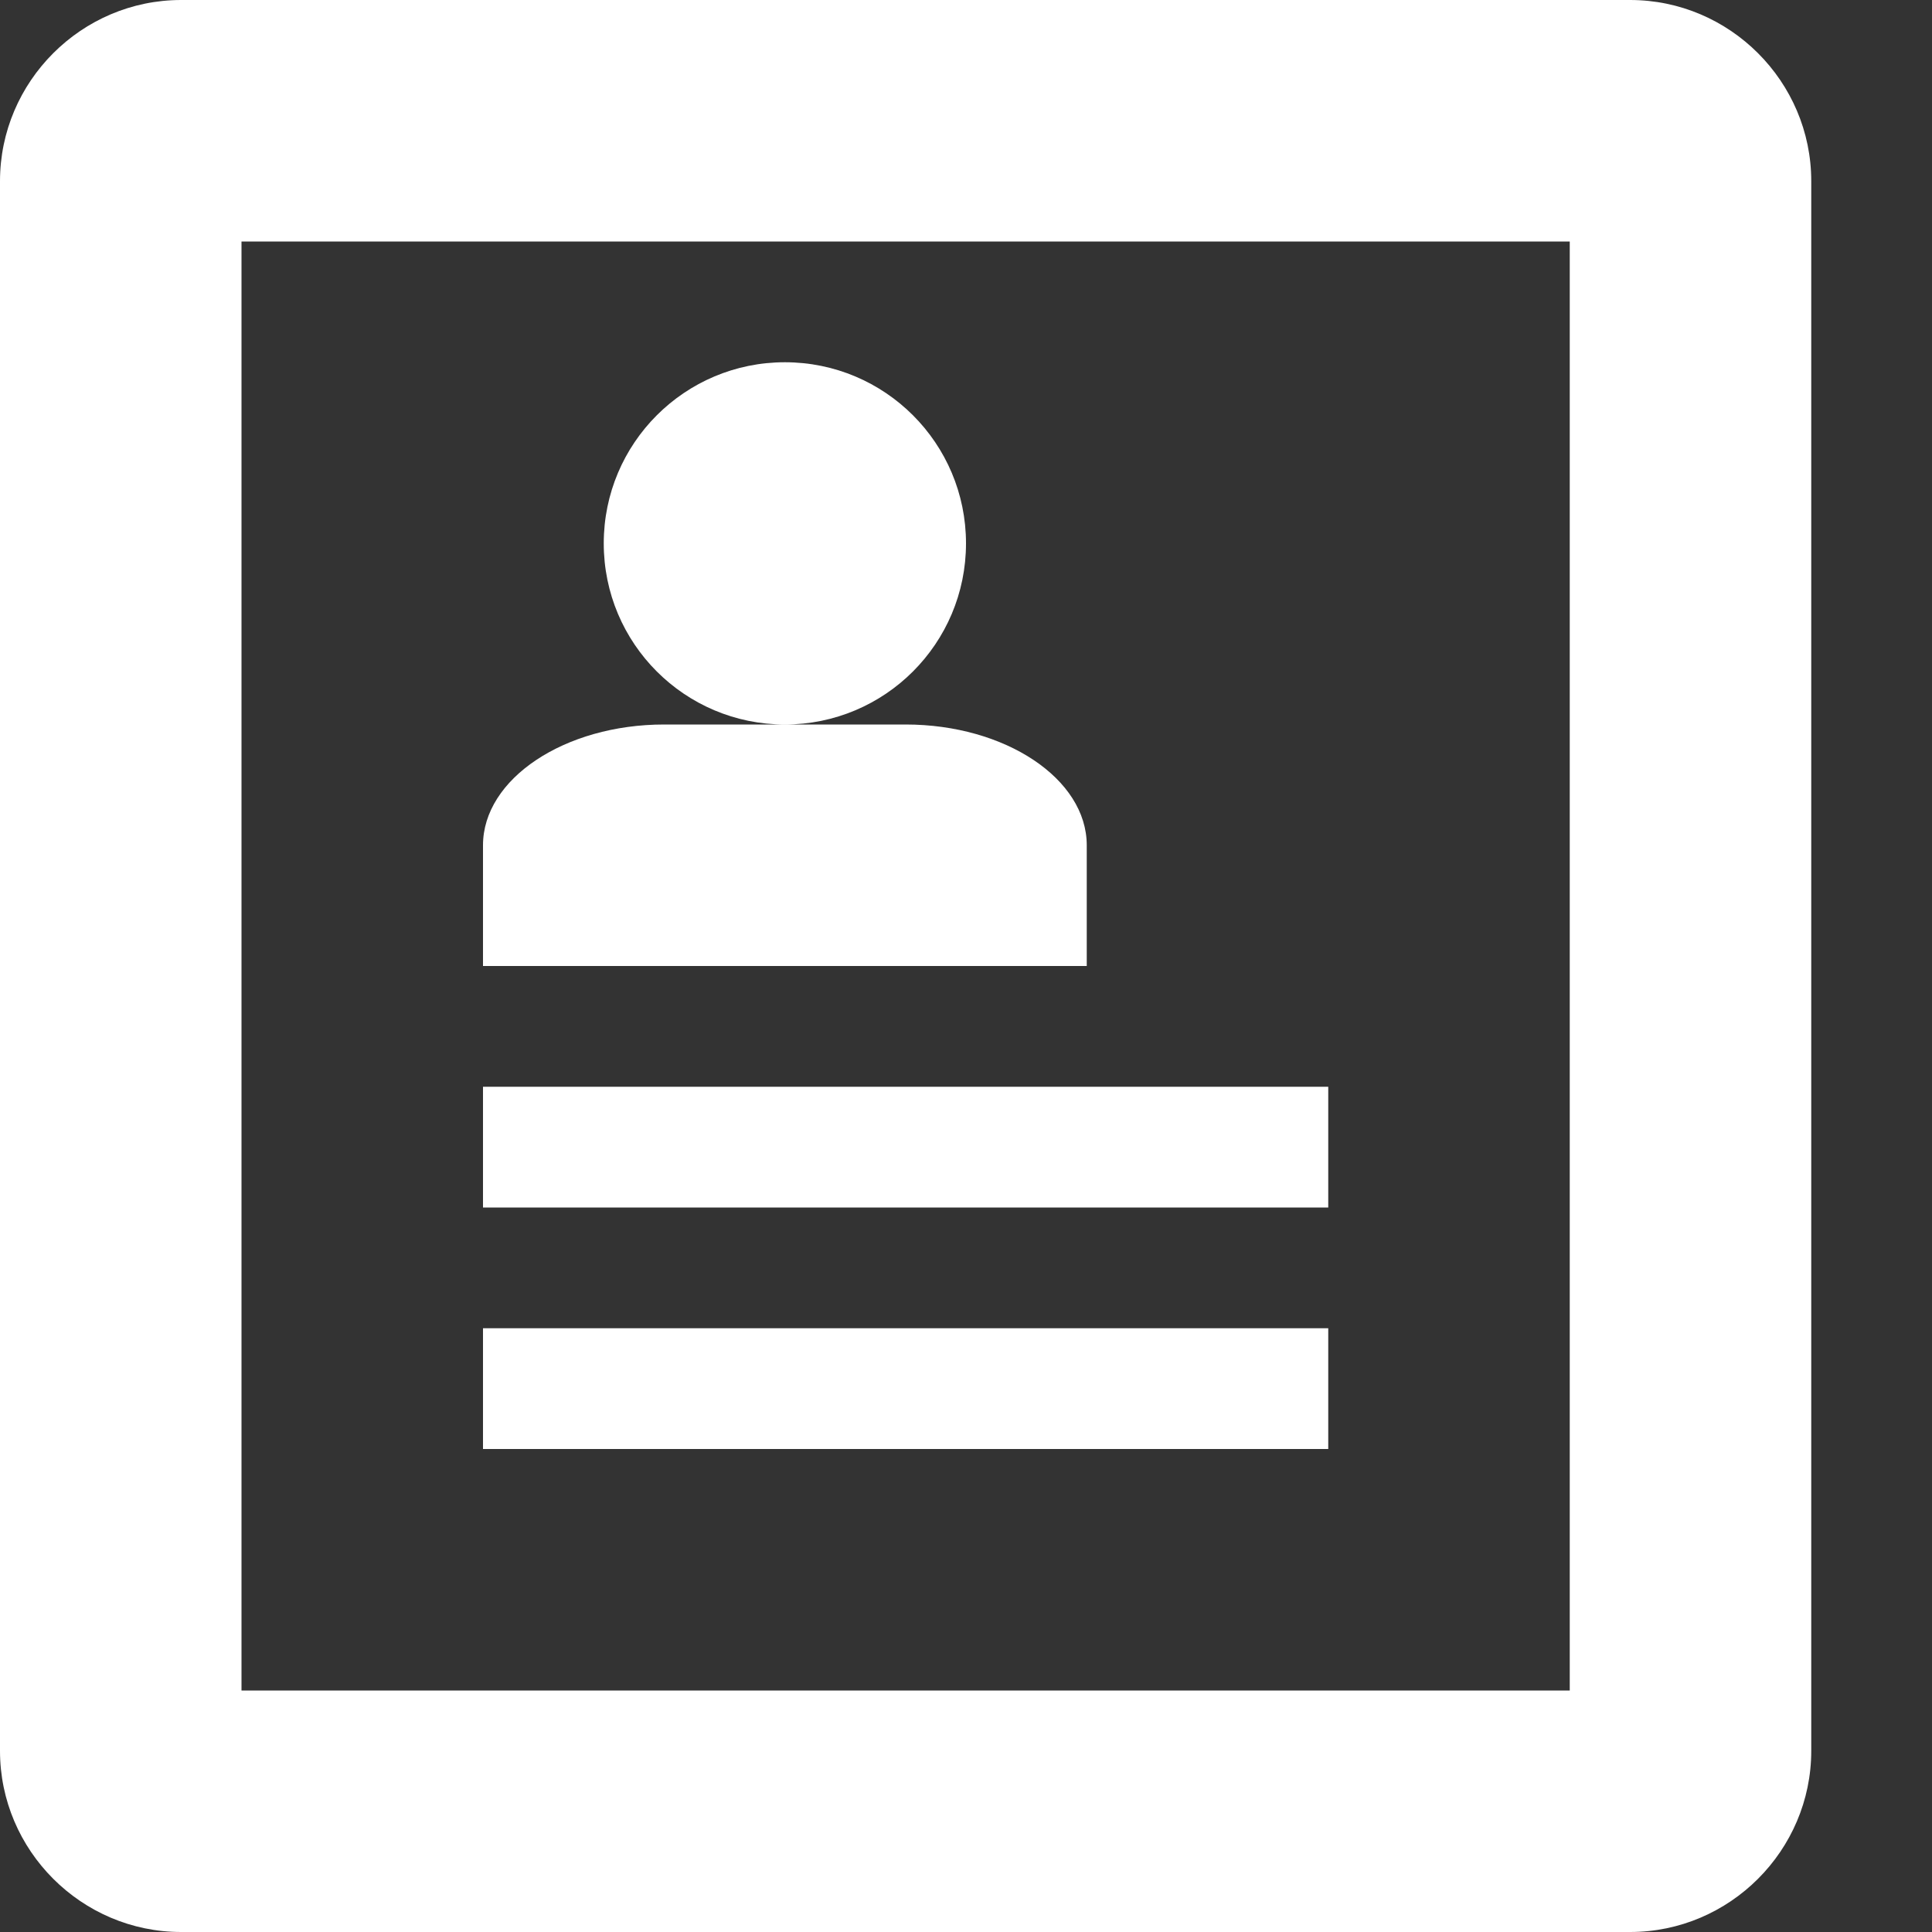 <?xml version="1.0" encoding="utf-8"?>
<!-- Generated by IcoMoon.io -->
<!DOCTYPE svg PUBLIC "-//W3C//DTD SVG 1.1//EN" "http://www.w3.org/Graphics/SVG/1.1/DTD/svg11.dtd">
<svg version="1.1" xmlns="http://www.w3.org/2000/svg" xmlns:xlink="http://www.w3.org/1999/xlink" width="20" height="20" viewBox="0 0 20 20">
	<rect x="0" y="0" width="20" height="20" fill="#333333" stroke="none"/>
	<path d="M16.875 0h-15c-1.031 0-1.875 0.844-1.875 1.875v16.25c0 1.031 0.844 1.875 1.875 1.875h15c1.031 0 1.875-0.844 1.875-1.875v-16.25c0-1.031-0.844-1.875-1.875-1.875zM16.25 17.5h-13.75v-15h13.75v15zM5 11.25h8.75v1.25h-8.75zM5 13.75h8.75v1.25h-8.75zM6.25 5.625c0-1.036 0.839-1.875 1.875-1.875s1.875 0.839 1.875 1.875c0 1.036-0.839 1.875-1.875 1.875-1.036 0-1.875-0.839-1.875-1.875zM9.375 7.5h-2.5c-1.031 0-1.875 0.563-1.875 1.25v1.25h6.25v-1.25c0-0.688-0.844-1.25-1.875-1.25z" fill="#ffffff" />
</svg>
